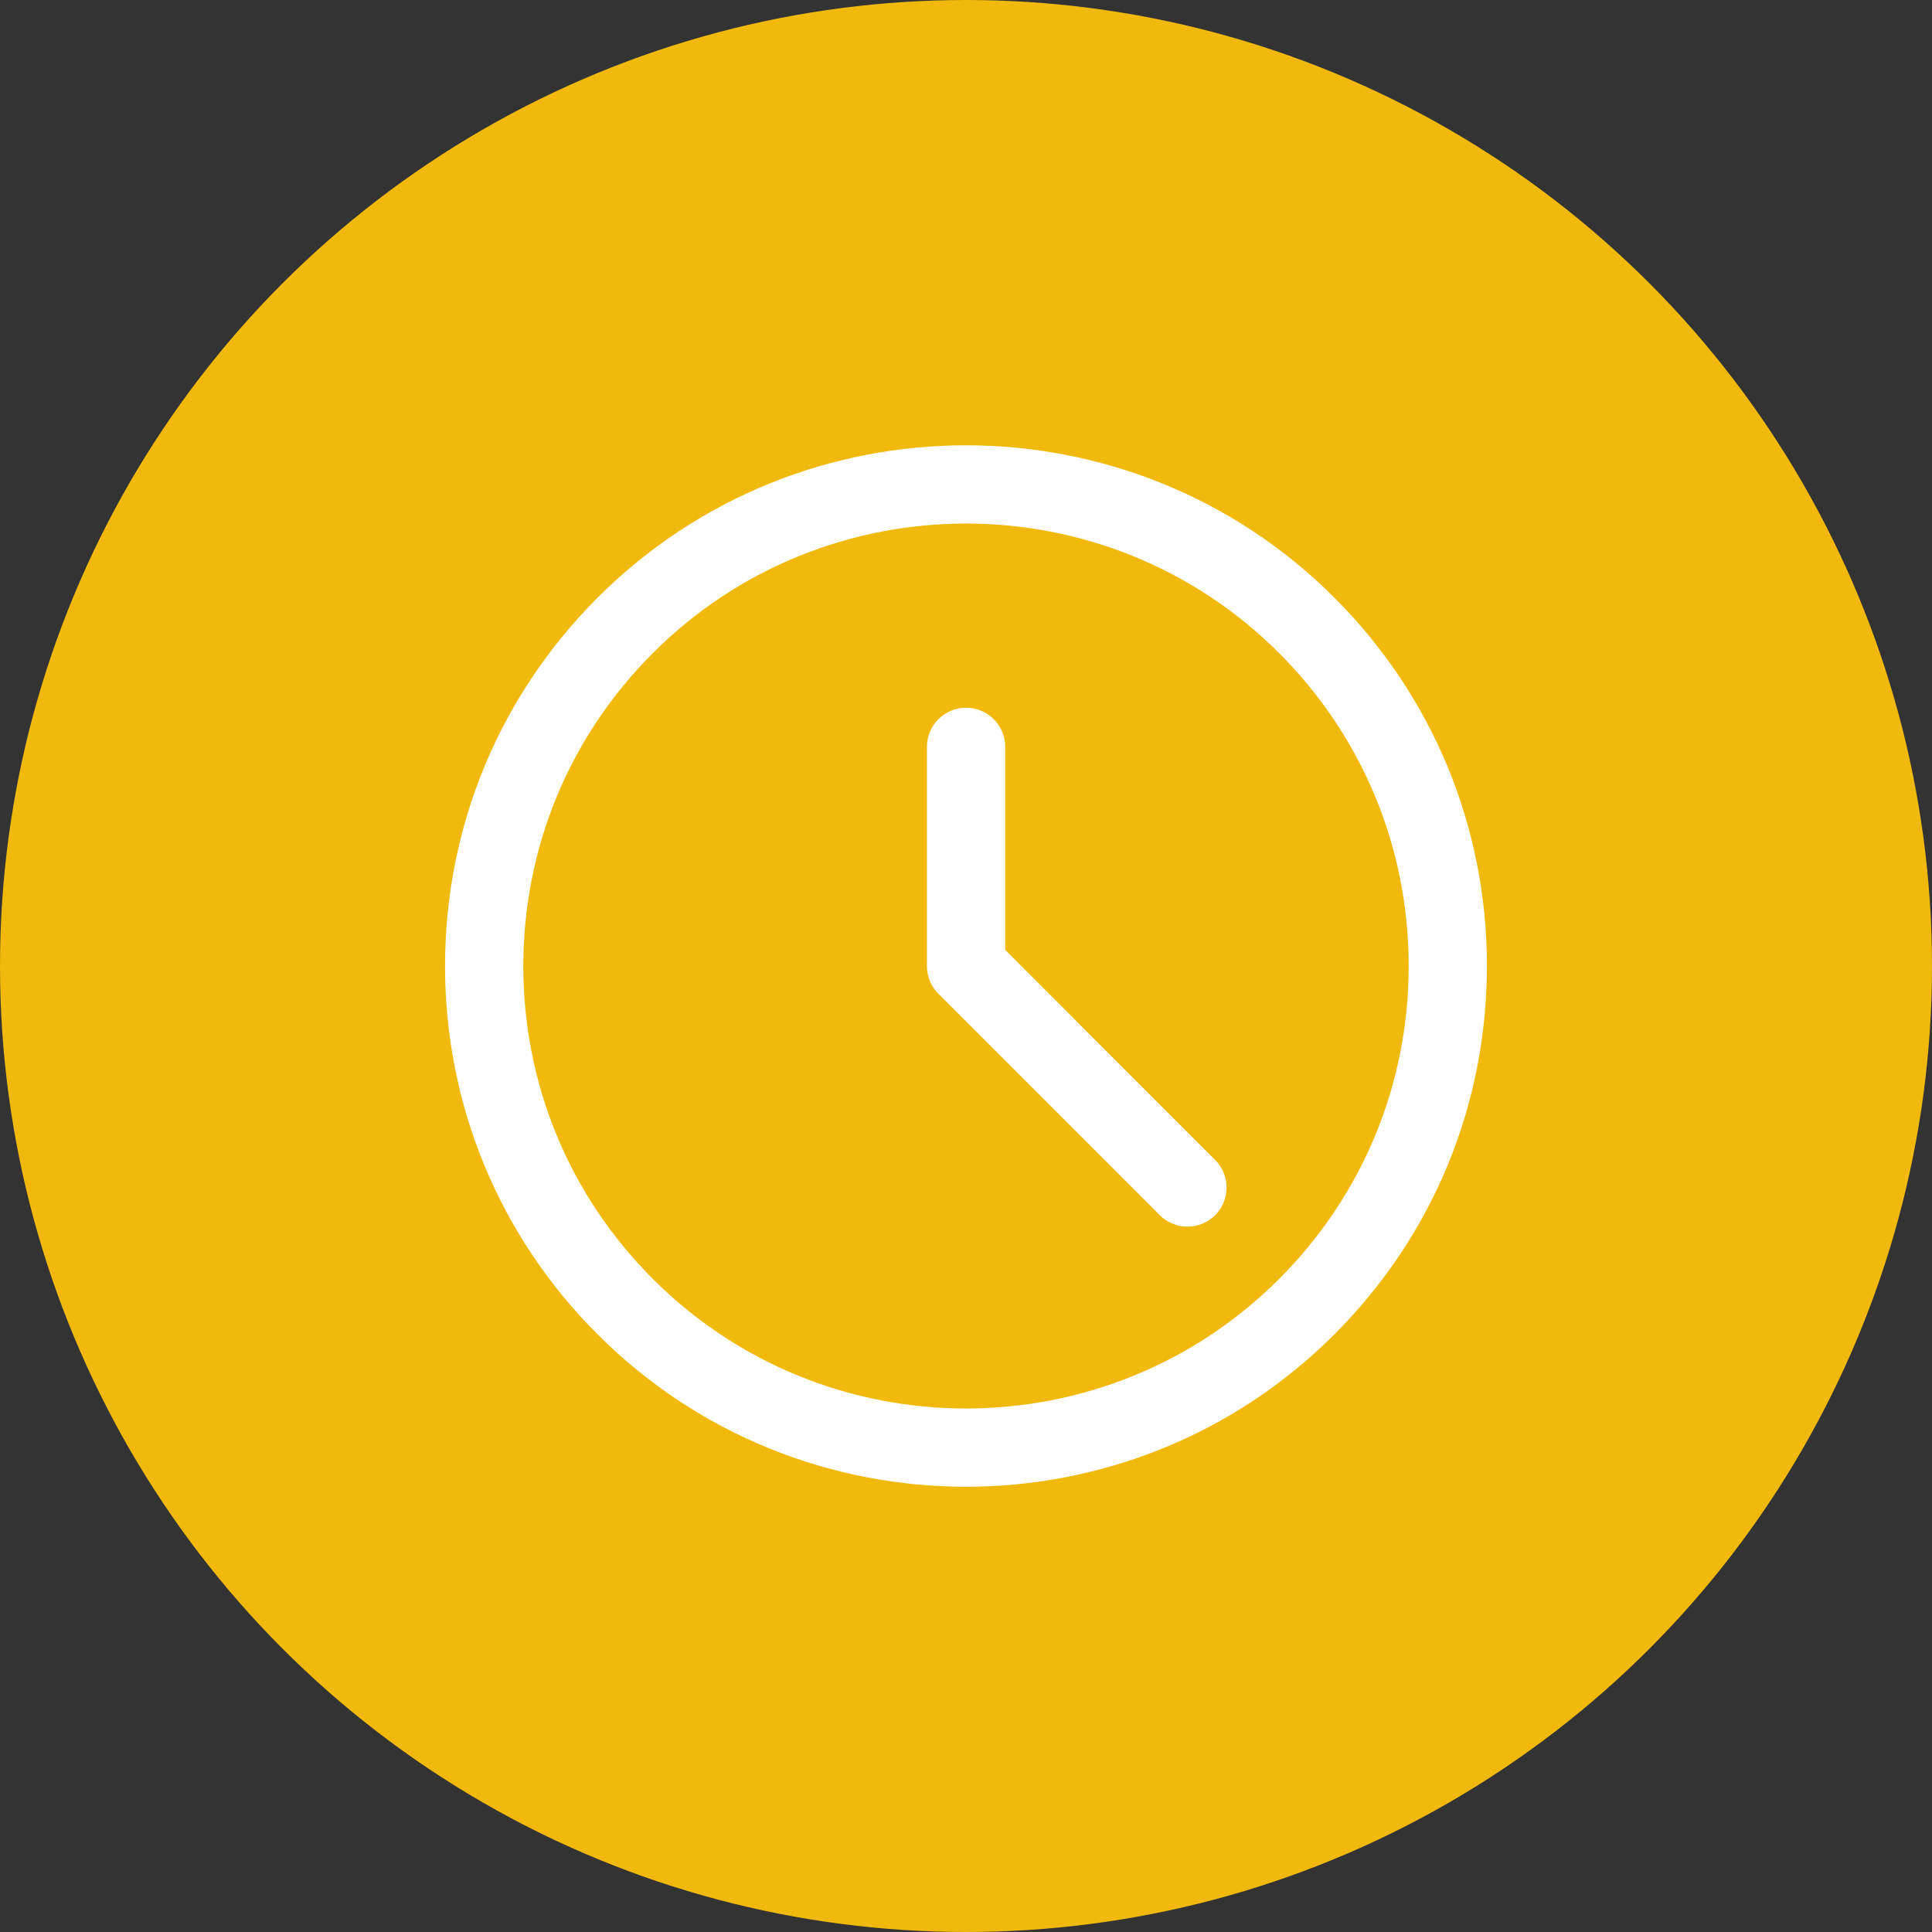 <svg width="68" height="68" viewBox="0 0 68 68" fill="none" xmlns="http://www.w3.org/2000/svg">
<rect x="0" y="0" width="68" height="68" fill="#333333" stroke="none"/>
<circle cx="34" cy="34" r="34" fill="#F0B90B"/>
<g clip-path="url(#clip0_94_364)">
<mask id="mask0_94_364" style="mask-type:luminance" maskUnits="userSpaceOnUse" x="12" y="12" width="44" height="44">
<path d="M12 12H56V56H12V12Z" fill="white"/>
</mask>
<g mask="url(#mask0_94_364)">
<mask id="mask1_94_364" style="mask-type:luminance" maskUnits="userSpaceOnUse" x="12" y="12" width="44" height="44">
<path d="M12 12H56V56H12V12Z" fill="white"/>
</mask>
<g mask="url(#mask1_94_364)">
<path d="M46.965 21.035C39.816 13.886 28.183 13.886 21.034 21.035C17.571 24.498 15.664 29.103 15.664 34.001C15.664 38.898 17.571 43.503 21.034 46.966C24.609 50.54 29.304 52.328 34 52.328C38.695 52.328 43.39 50.54 46.965 46.966C50.428 43.503 52.335 38.898 52.335 34.001C52.335 29.103 50.428 24.498 46.965 21.035ZM45.017 45.018C38.942 51.093 29.057 51.093 22.982 45.018C20.039 42.075 18.419 38.163 18.419 34.001C18.419 29.839 20.039 25.926 22.982 22.983C26.02 19.945 30.01 18.427 34 18.427C37.99 18.427 41.98 19.945 45.017 22.983C47.96 25.926 49.581 29.839 49.581 34.001C49.581 38.163 47.96 42.075 45.017 45.018Z" fill="white"/>
<path d="M35.38 33.434V26.286C35.38 25.526 34.763 24.909 34.002 24.909C33.242 24.909 32.625 25.526 32.625 26.286V34.006C32.625 34.393 32.785 34.742 33.042 34.992L40.82 42.77C40.948 42.899 41.1 43 41.267 43.069C41.434 43.139 41.613 43.174 41.794 43.174C42.146 43.174 42.499 43.04 42.768 42.771C43.306 42.233 43.306 41.361 42.768 40.823L35.38 33.434Z" fill="white"/>
</g>
</g>
</g>
<defs>
<clipPath id="clip0_94_364">
<rect width="44" height="44" fill="white" transform="translate(12 12)"/>
</clipPath>
</defs>
</svg>
